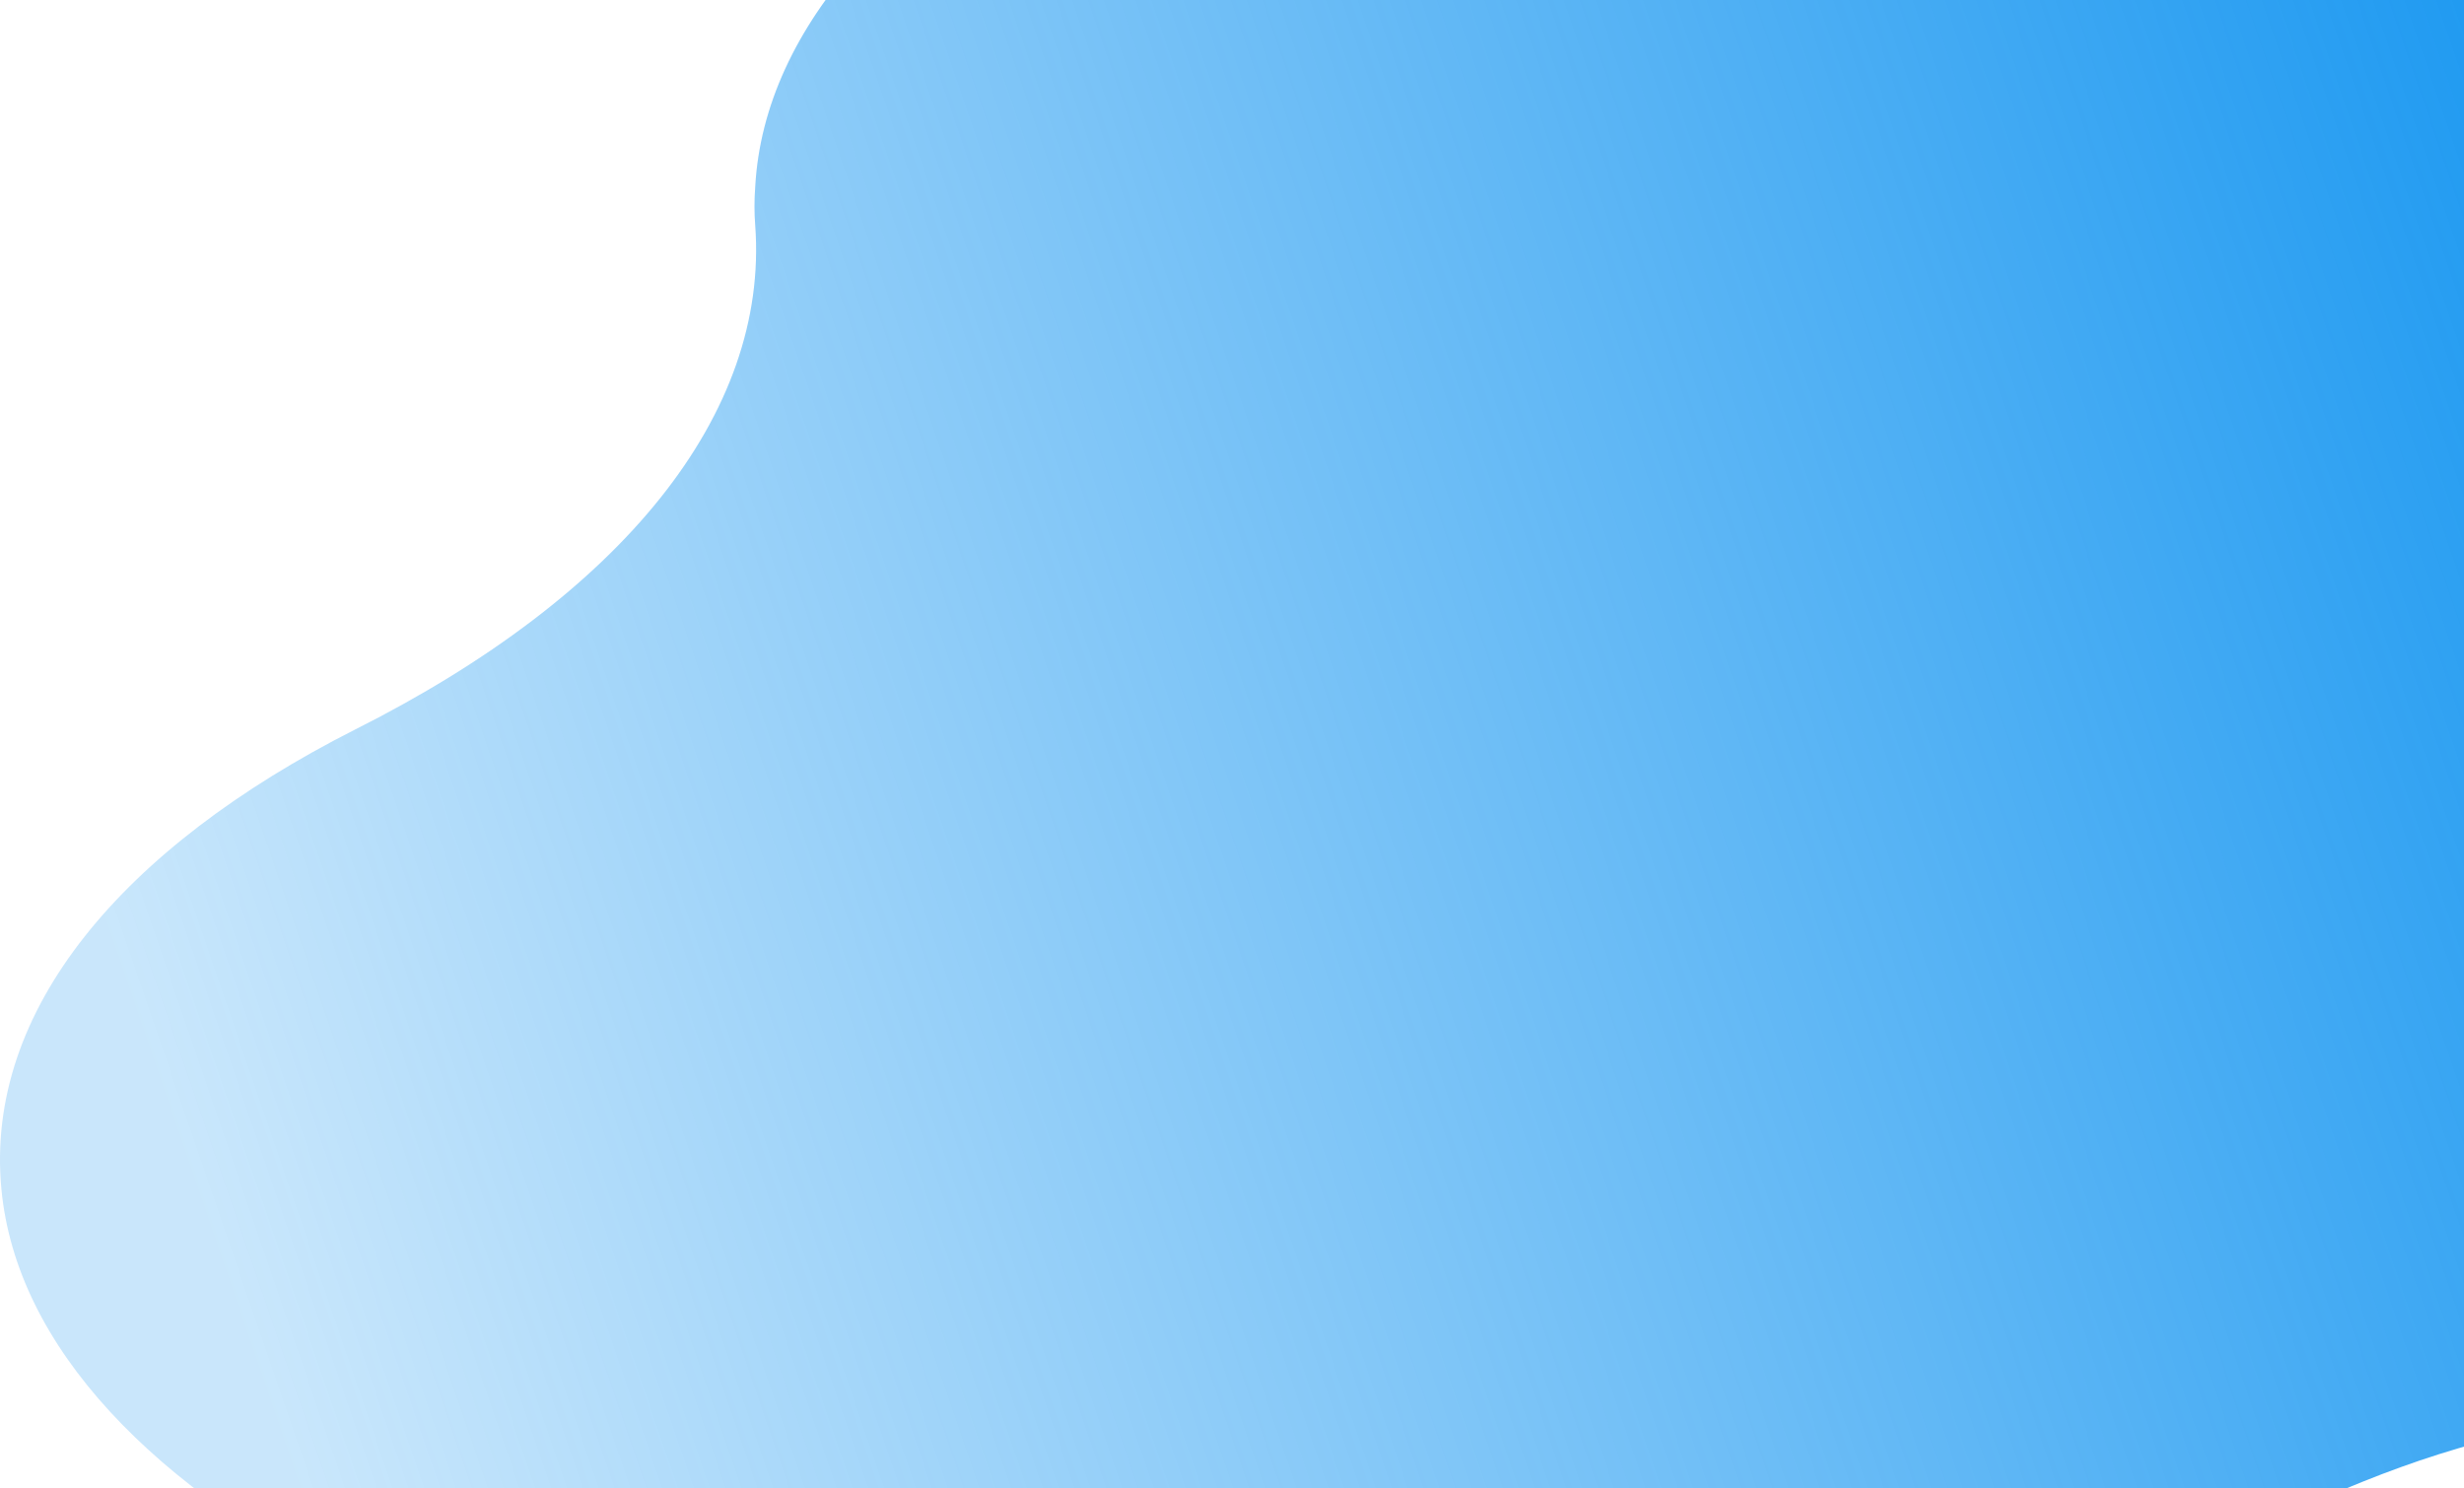 <svg width="1192" height="720" viewBox="0 0 1192 720" fill="none" xmlns="http://www.w3.org/2000/svg">
<path d="M579.117 857.782C268.228 852.088 14.945 728.457 0.662 575.138C-7.432 488.92 59.222 410.024 171.58 353.089C301.078 288.019 372.016 200.176 365.352 109.079C364.875 102.979 364.875 96.878 365.352 90.371C373.921 -65.795 630.536 -193.086 947.139 -198.373C1199.95 -202.033 1371 -198.373 1371 -198.373V678.841C1201.03 679.655 1146.62 713.003 1025.7 771.971C911.908 827.687 753.369 861.035 579.117 857.782Z" fill="url(#paint0_linear)"/>
<defs>
<linearGradient id="paint0_linear" x1="1508.79" y1="191.197" x2="125.48" y2="665.31" gradientUnits="userSpaceOnUse">
<stop stop-color="#008CEF"/>
<stop offset="1" stop-color="#008CEF" stop-opacity="0.21"/>
</linearGradient>
</defs>
</svg>
